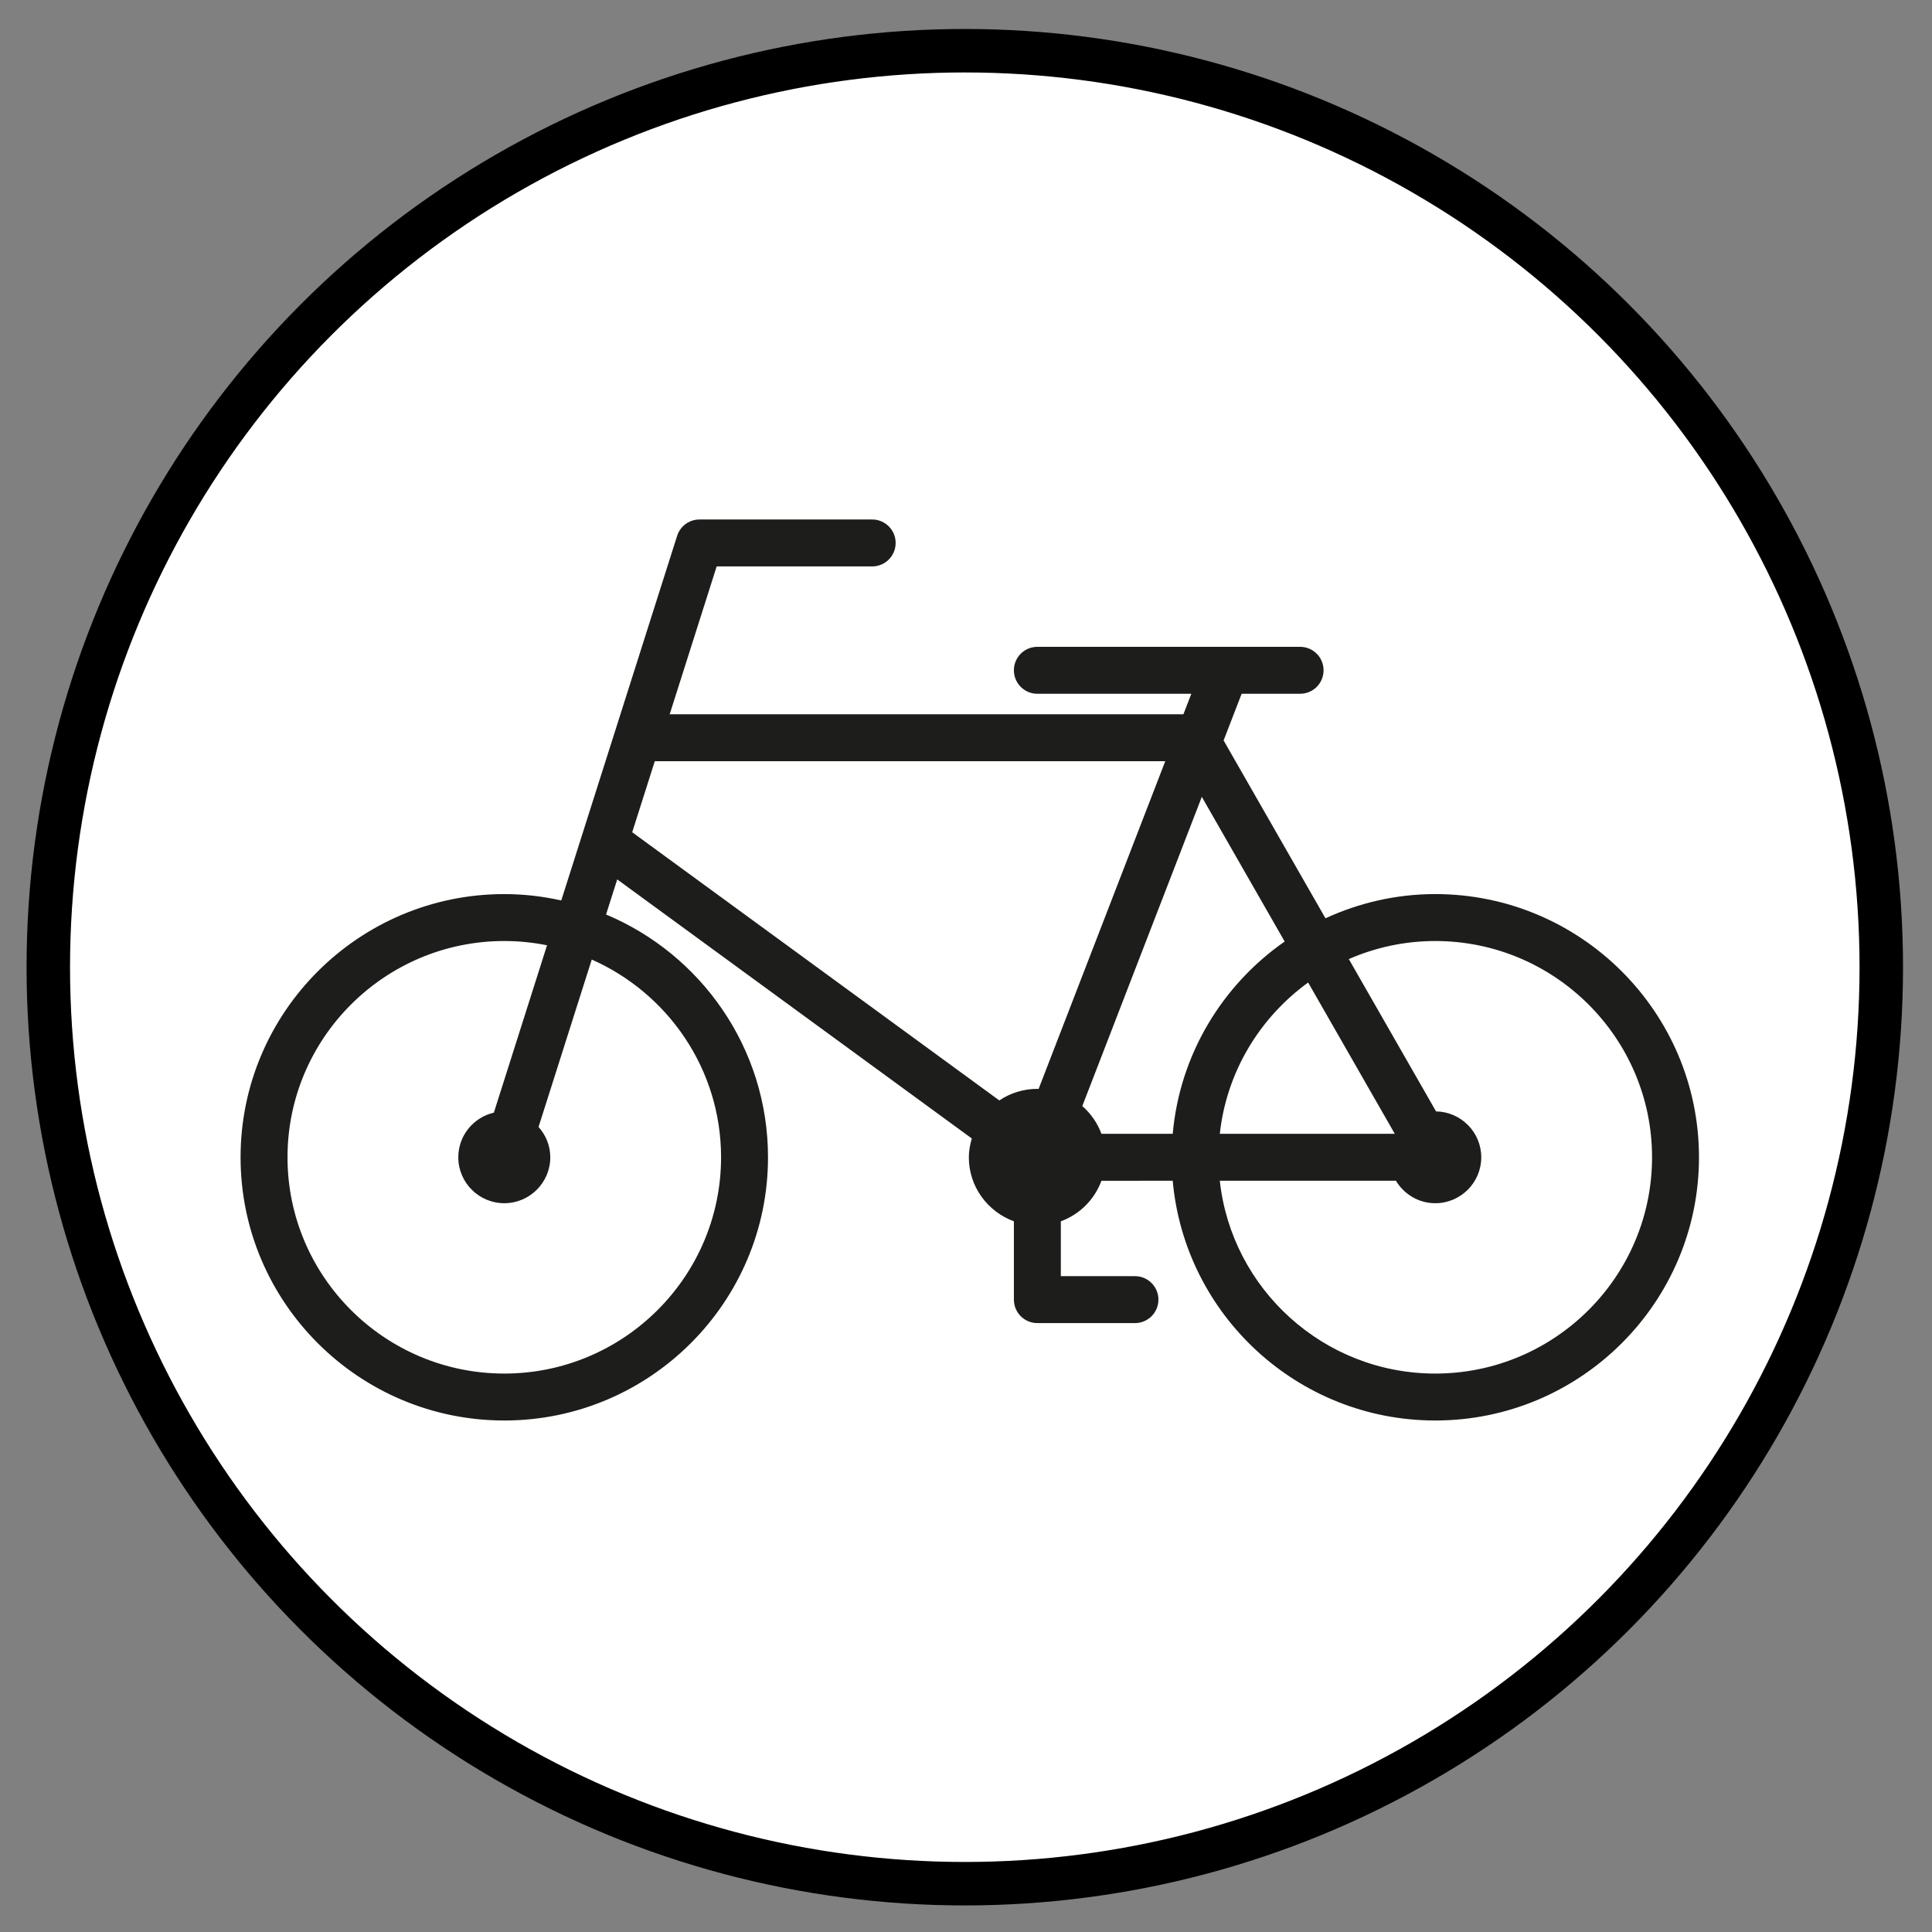 <?xml version="1.0" encoding="utf-8"?>
<!-- Generator: Adobe Illustrator 16.0.0, SVG Export Plug-In . SVG Version: 6.00 Build 0)  -->
<!DOCTYPE svg PUBLIC "-//W3C//DTD SVG 1.1//EN" "http://www.w3.org/Graphics/SVG/1.1/DTD/svg11.dtd">
<svg version="1.1"
	 id="Layer_1" xmlns:cc="http://creativecommons.org/ns#" xmlns:sodipodi="http://sodipodi.sourceforge.net/DTD/sodipodi-0.dtd" xmlns:inkscape="http://www.inkscape.org/namespaces/inkscape" xmlns:svg="http://www.w3.org/2000/svg" xmlns:dc="http://purl.org/dc/elements/1.1/" xmlns:rdf="http://www.w3.org/1999/02/22-rdf-syntax-ns#" inkscape:version="0.46" sodipodi:docname="20090101024514!Metro-M.svg" sodipodi:version="0.32" inkscape:output_extension="org.inkscape.output.svg.inkscape"
	 xmlns="http://www.w3.org/2000/svg" xmlns:xlink="http://www.w3.org/1999/xlink" x="0px" y="0px" width="400px" height="400px"
	 viewBox="0 0 400 400" enable-background="new 0 0 400 400" xml:space="preserve">
<rect x="0" y="0" width="400" height="400" fill="#808080" stroke="none"/>
<defs>
	
	
		<inkscape:perspective  inkscape:vp_x="0 : 200 : 1" inkscape:vp_z="400 : 200 : 1" inkscape:vp_y="0 : 1000 : 0" sodipodi:type="inkscape:persp3d" inkscape:persp3d-origin="200 : 133.33333 : 1" id="perspective10">
		</inkscape:perspective>
</defs>
<sodipodi:namedview  gridtolerance="10.0" inkscape:zoom="1.165" borderopacity="1.0" inkscape:cy="200" inkscape:cx="126.90217" guidetolerance="10.0" showgrid="false" bordercolor="#666666" pagecolor="#ffffff" objecttolerance="10.0" inkscape:window-height="942" inkscape:pageshadow="2" inkscape:pageopacity="0.0" inkscape:current-layer="Layer_1" inkscape:window-width="1231" inkscape:window-x="207" inkscape:window-y="0" id="base">
	</sodipodi:namedview>
<circle fill="#FFFFFF" stroke="#000000" stroke-width="9" stroke-miterlimit="10" cx="199.75" cy="200.25" r="189.75"/>
<path fill="#1D1E1C" d="M297.157,185.11c-8.119,0-15.802,1.827-22.734,5.011l-21.088-36.819l3.734-9.666h12.105
	c2.686,0,4.858-2.173,4.858-4.859c0-2.686-2.173-4.859-4.858-4.859h-54.4c-2.686,0-4.859,2.173-4.859,4.859
	c0,2.686,2.174,4.859,4.859,4.859h31.879l-1.642,4.247H138.65l9.728-30.612h32.197c2.686,0,4.859-2.173,4.859-4.859
	c0-2.686-2.174-4.859-4.859-4.859h-35.751c-2.116,0-3.991,1.372-4.632,3.388l-23.987,75.488c-3.801-0.845-7.744-1.319-11.797-1.319
	c-30.104,0-54.6,24.447-54.6,54.495c0,30.047,24.495,54.494,54.6,54.494s54.6-24.447,54.6-54.494
	c0-22.598-13.856-42.02-33.53-50.268l2.311-7.265l73.415,53.636c-0.361,1.243-0.617,2.534-0.617,3.896
	c0,6.098,3.9,11.265,9.329,13.253v16.215c0,2.686,2.174,4.859,4.859,4.859h20.205c2.687,0,4.859-2.174,4.859-4.859
	s-2.173-4.859-4.859-4.859h-15.346v-11.355c3.9-1.433,6.976-4.498,8.408-8.395H242.8c2.478,27.774,25.891,49.636,54.357,49.636
	c30.104,0,54.6-24.447,54.6-54.494C351.757,209.558,327.262,185.11,297.157,185.11z M149.289,239.605
	c0,24.689-20.134,44.776-44.881,44.776s-44.881-20.087-44.881-44.776c0-24.69,20.134-44.777,44.881-44.777
	c3.027,0,5.988,0.308,8.85,0.882l-11.009,34.65c-4.214,0.982-7.364,4.74-7.364,9.244c0,5.243,4.271,9.509,9.523,9.509
	s9.523-4.266,9.523-9.509c0-2.421-0.935-4.604-2.429-6.283l11.014-34.655C138.262,205.629,149.289,221.345,149.289,239.605z
	 M265.977,194.933c-12.884,8.983-21.71,23.347-23.177,39.813h-14.758c-0.825-2.245-2.197-4.2-3.962-5.747l24.742-64.019
	L265.977,194.933z M252.547,234.746c1.4-12.869,8.305-24.082,18.288-31.328l17.942,31.328H252.547z M135.566,157.602h105.687
	l-26.223,67.857c-0.085,0-0.166-0.023-0.256-0.023c-2.914,0-5.623,0.888-7.877,2.396l-76.006-55.525L135.566,157.602z
	 M297.157,284.382c-23.104,0-42.171-17.506-44.61-39.918h36.468c1.665,2.771,4.674,4.65,8.143,4.65c5.249,0,9.52-4.266,9.52-9.509
	c0-5.191-4.186-9.41-9.358-9.5l-18.061-31.538c5.491-2.392,11.536-3.739,17.899-3.739c24.747,0,44.881,20.086,44.881,44.777
	C342.038,264.295,321.904,284.382,297.157,284.382z"/>
</svg>
